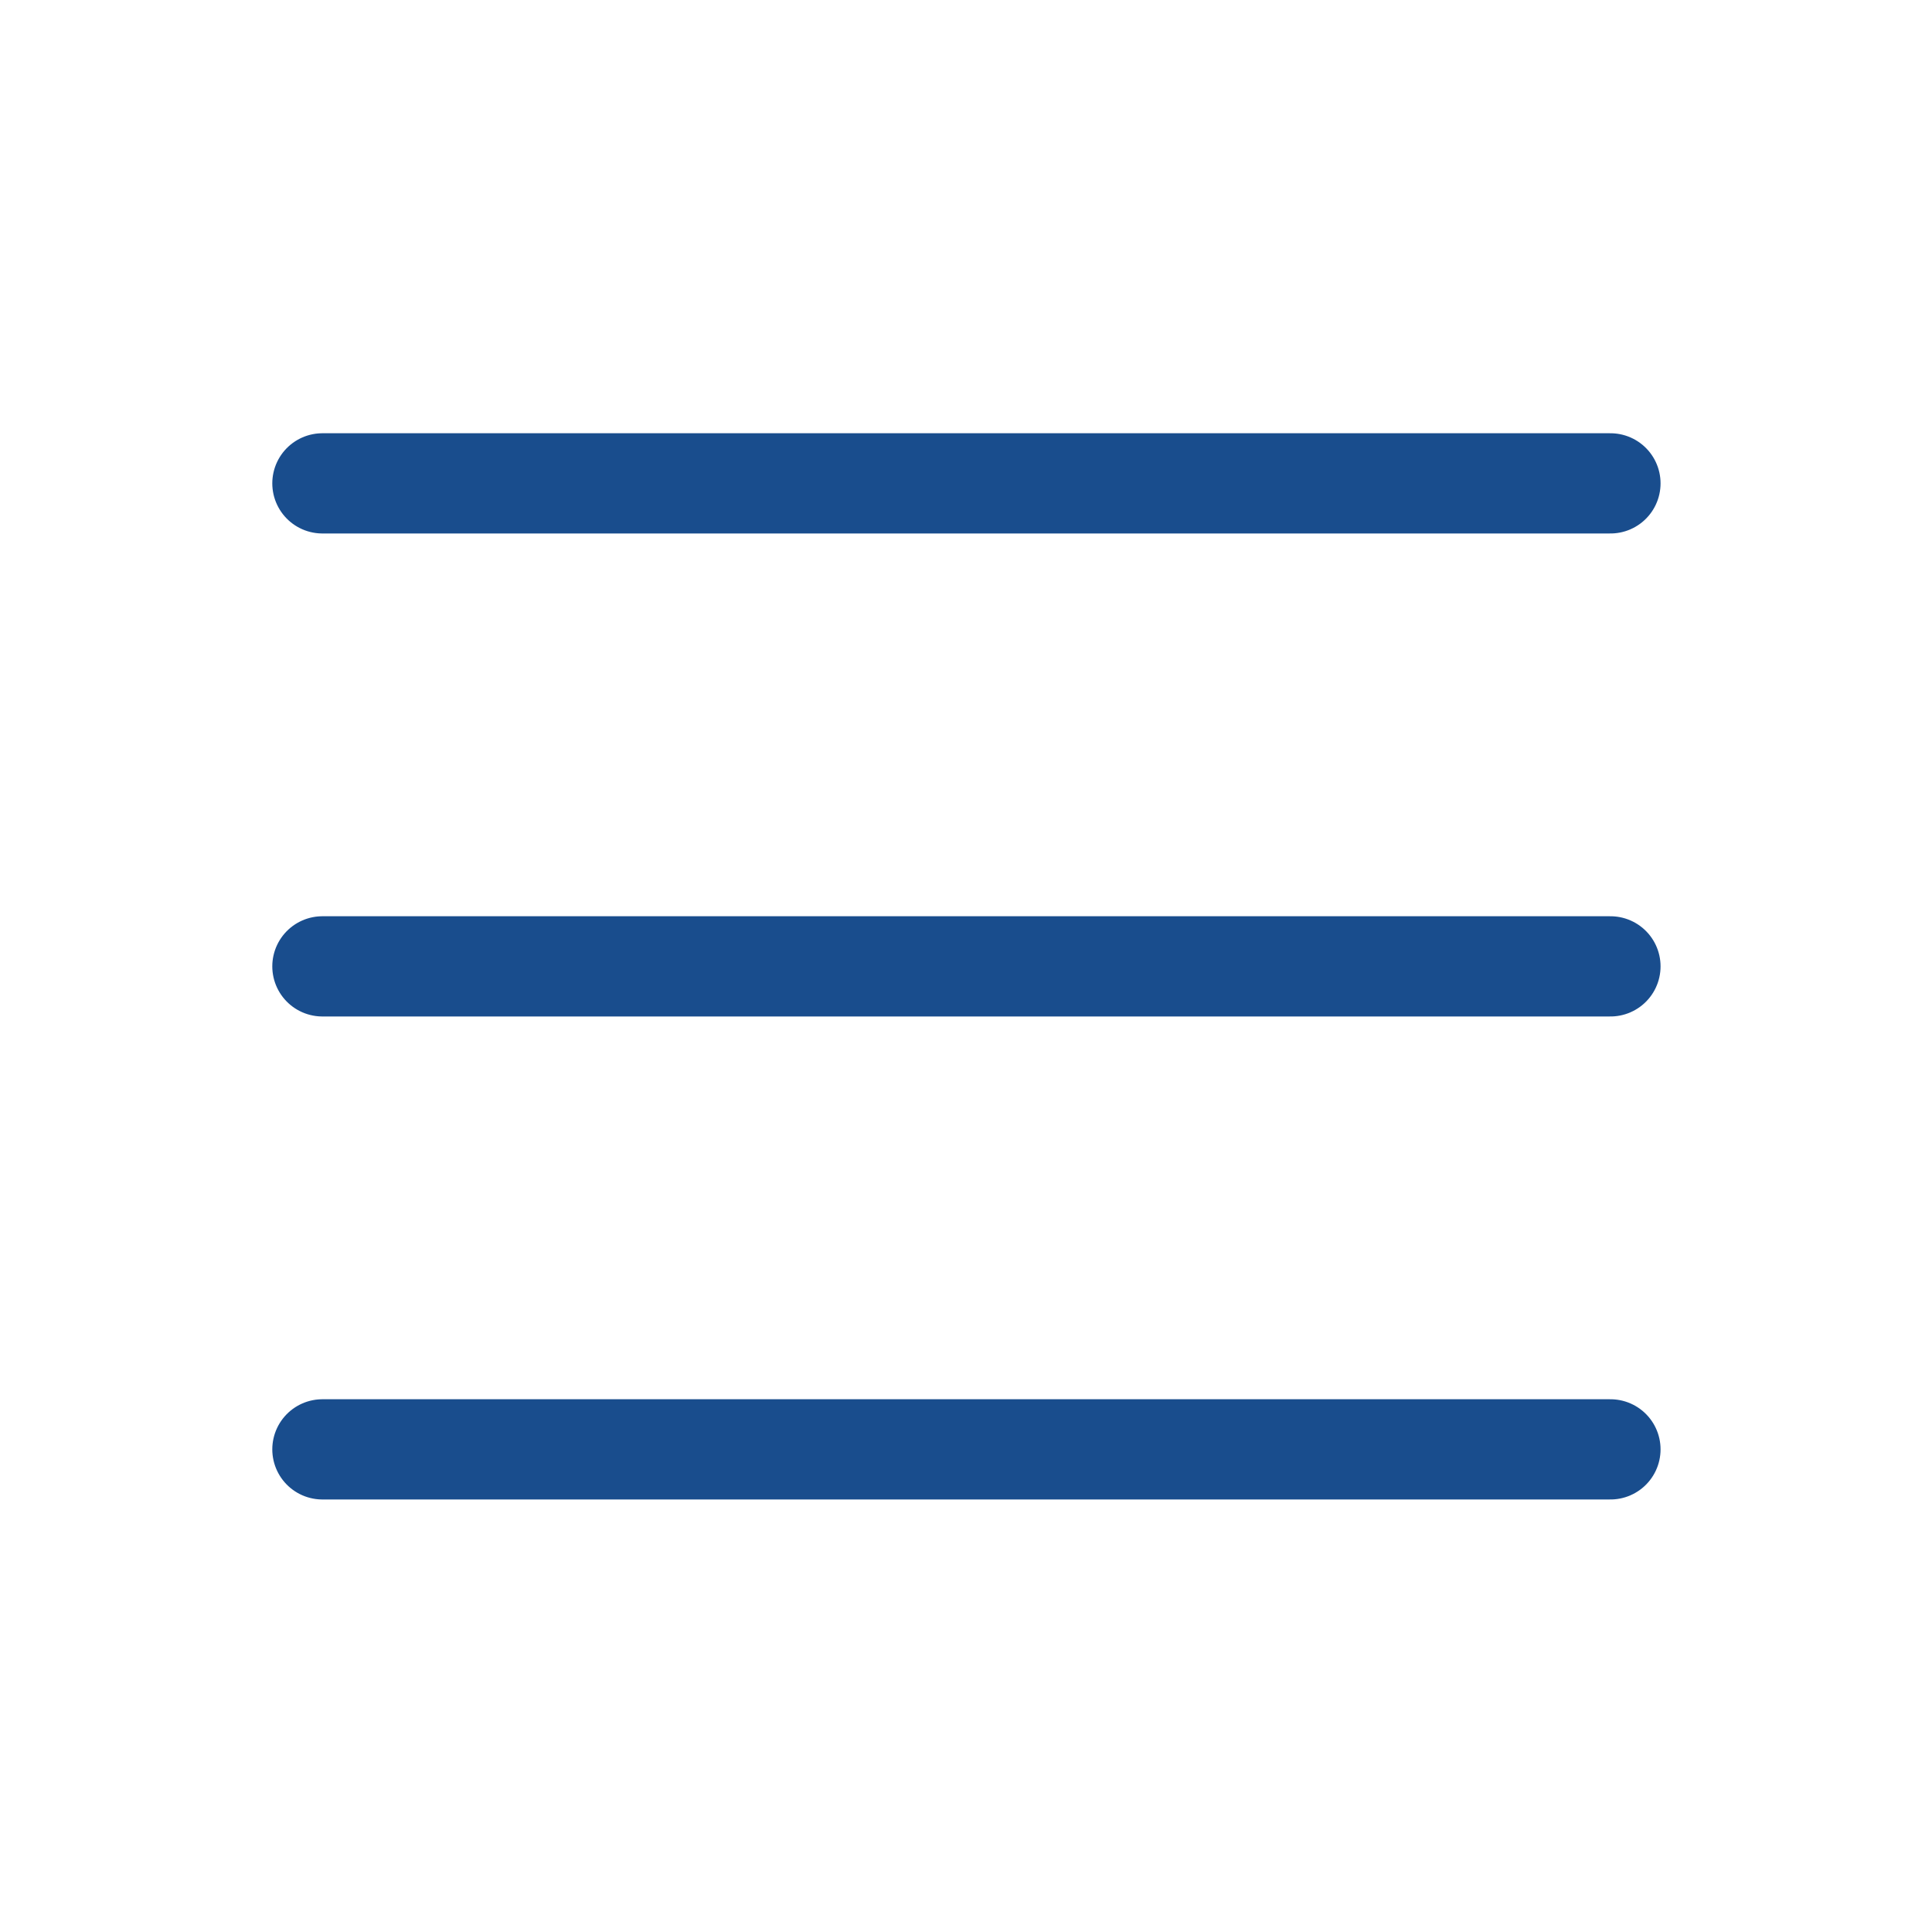 <svg xmlns="http://www.w3.org/2000/svg" width="16" height="16" viewBox="0 0 16 16"><g><g><g/><g><path fill="none" stroke="#194d8d" stroke-linecap="round" stroke-linejoin="round" stroke-miterlimit="20" stroke-width=".83" d="M2.67 4.003h10.667"/></g><g><path fill="none" stroke="#194d8d" stroke-linecap="round" stroke-linejoin="round" stroke-miterlimit="20" stroke-width=".83" d="M2.67 8.003h10.667"/></g><g><path fill="none" stroke="#194d8d" stroke-linecap="round" stroke-linejoin="round" stroke-miterlimit="20" stroke-width=".83" d="M2.67 12.003h10.667"/></g></g></g></svg>